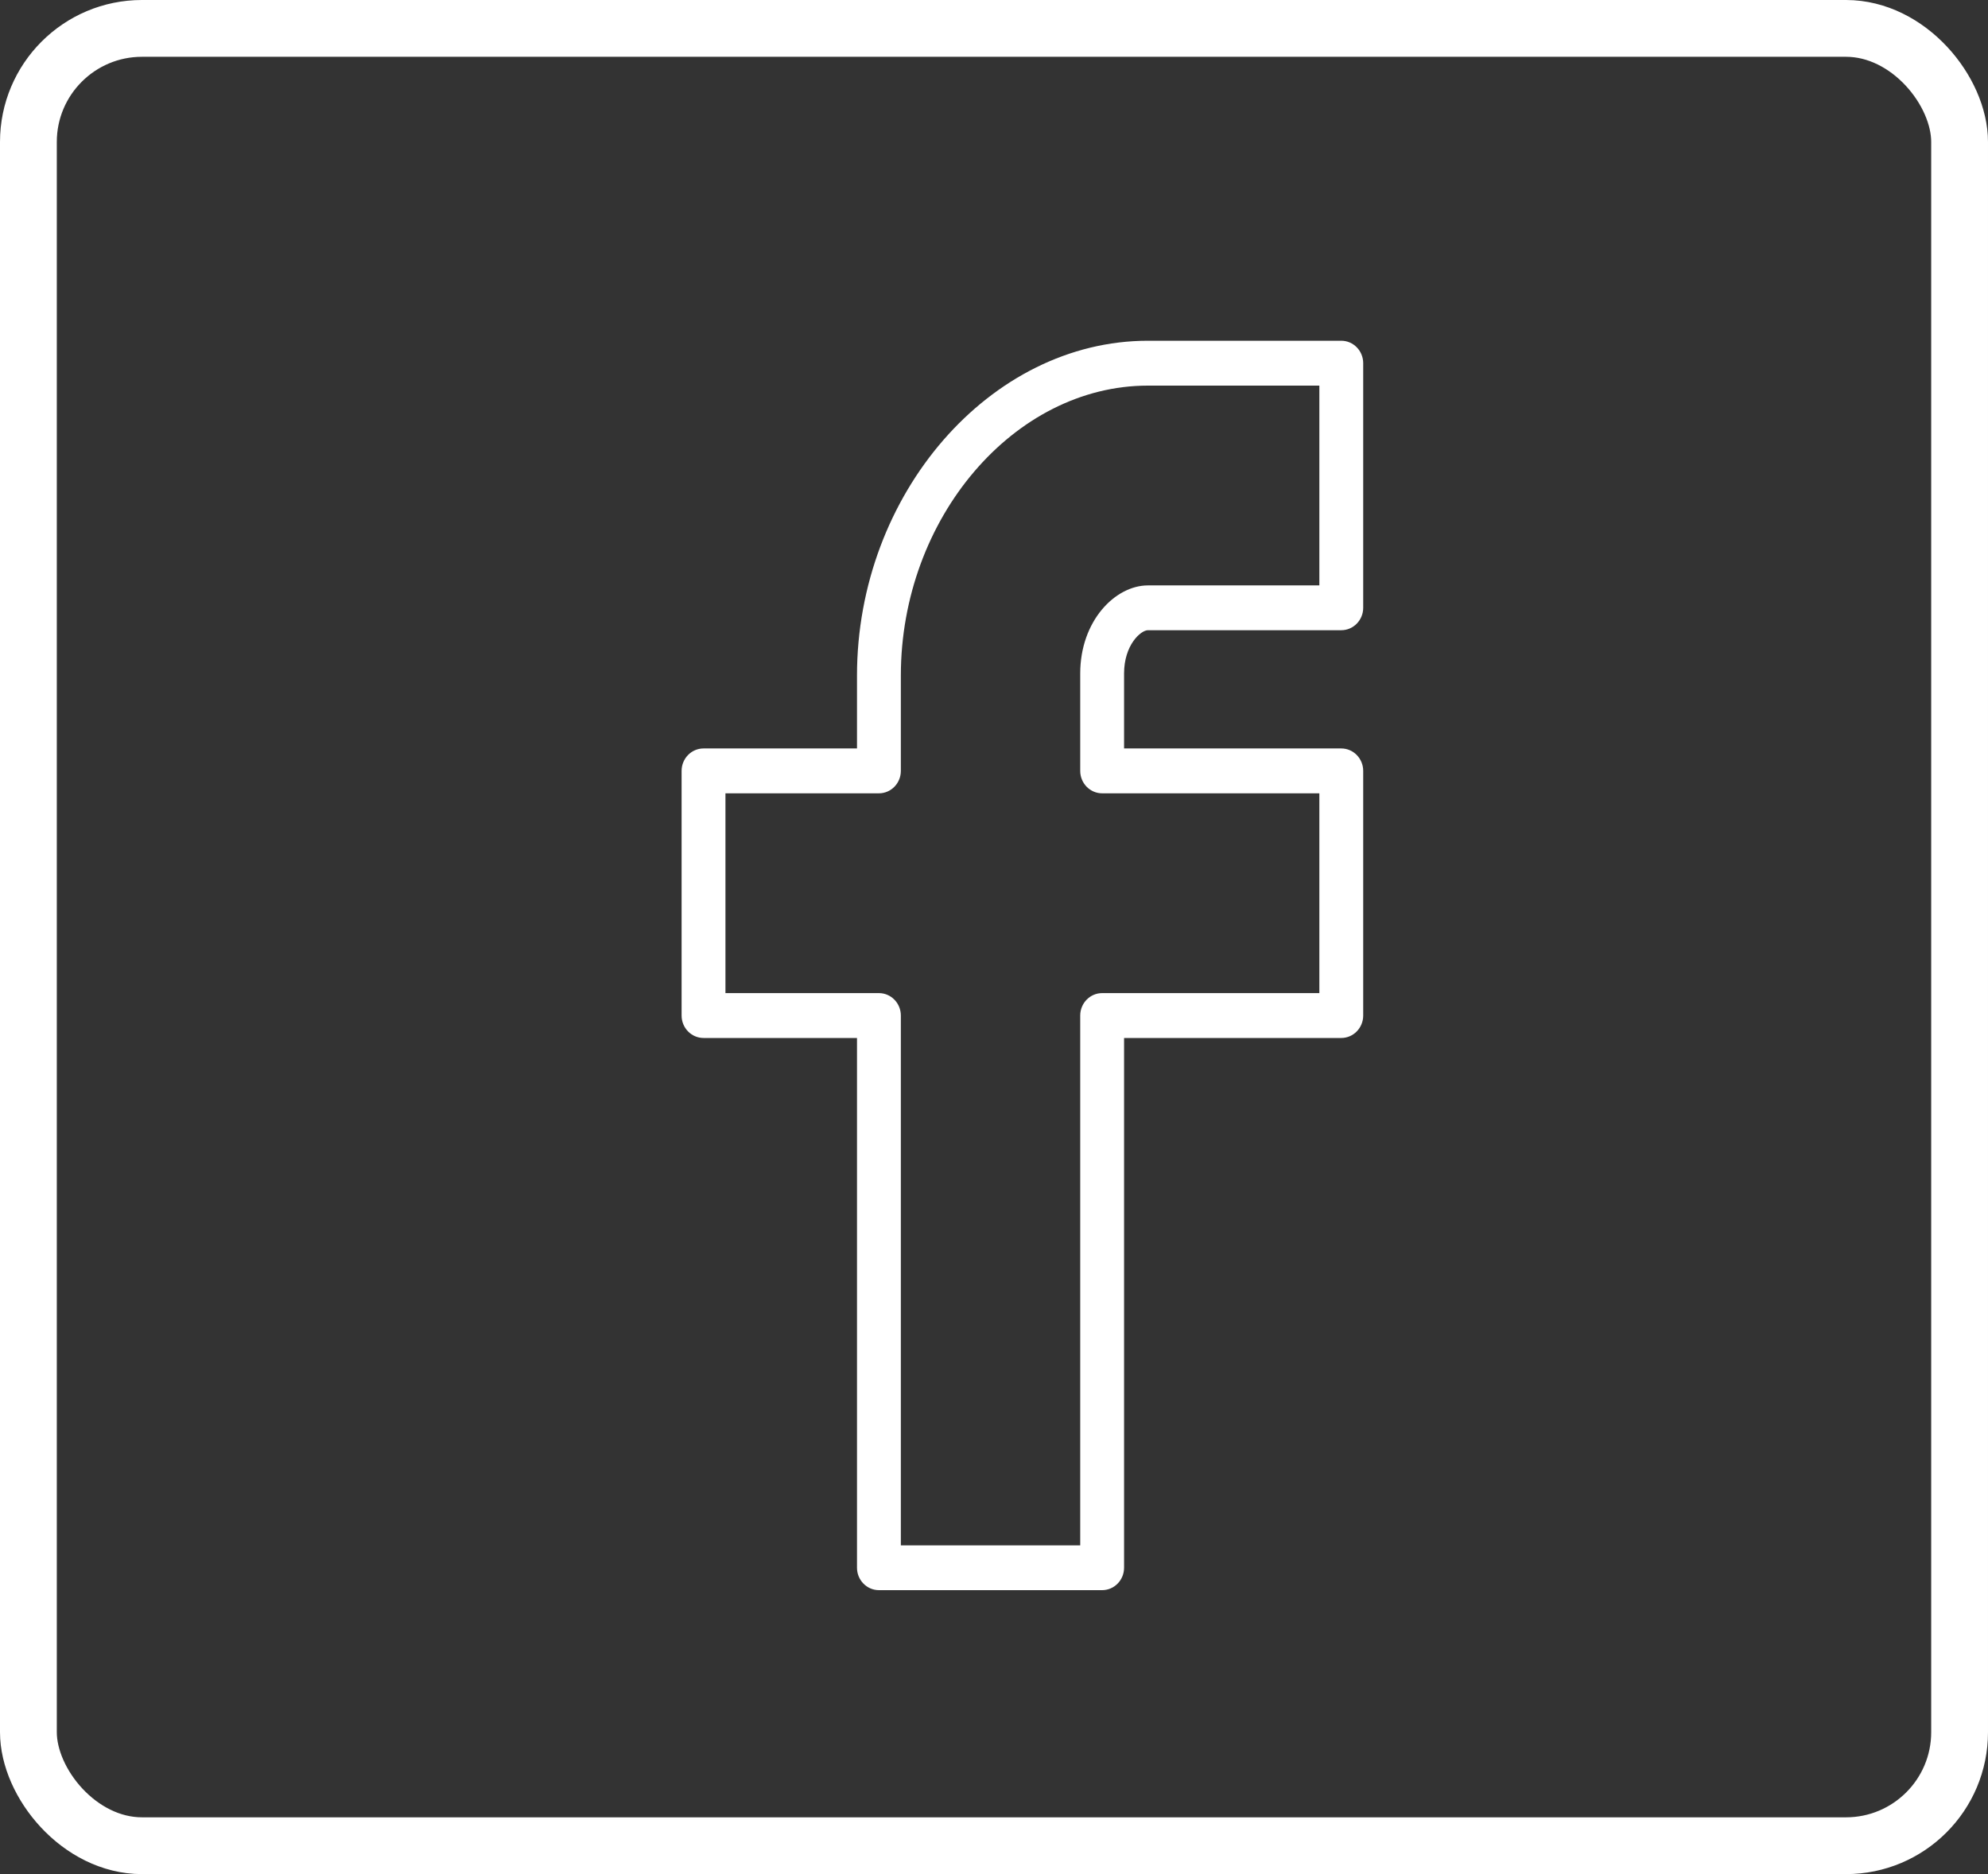 <?xml version="1.0" encoding="UTF-8"?>
<svg width="35px" height="33px" viewBox="0 0 35 33" version="1.1" xmlns="http://www.w3.org/2000/svg" xmlns:xlink="http://www.w3.org/1999/xlink">
    <rect x="0" y="0" width="35" height="33" fill="#333333" stroke="none"/>
    <!-- Generator: Sketch 48.1 (47250) - http://www.bohemiancoding.com/sketch -->
    <title>icon-facebook</title>
    <desc>Created with Sketch.</desc>
    <defs></defs>
    <g id="Industrial" stroke="none" stroke-width="1" fill="none" fill-rule="evenodd" transform="translate(-1268, -931)">
        <g id="icon-facebook" transform="translate(1268, 931)">
            <g id="Neon_Line_Social_Circles-Facebook_13" transform="translate(12, 6)" fill="#FFFFFF" fill-rule="nonzero">
                <path d="M11.614,0 L8.21,0 C5.434,0 3.088,2.7 3.088,5.896 L3.088,7.179 L0.386,7.179 C0.173,7.179 0,7.356 0,7.574 L0,11.882 C0,12.1 0.173,12.277 0.386,12.277 L3.088,12.277 L3.088,21.605 C3.088,21.823 3.261,22 3.474,22 L7.404,22 C7.617,22 7.79,21.823 7.79,21.605 L7.79,12.277 L11.614,12.277 C11.827,12.277 12,12.1 12,11.882 L12,7.574 C12,7.356 11.827,7.179 11.614,7.179 L7.79,7.179 L7.79,5.859 C7.79,5.356 8.085,5.097 8.21,5.097 L11.614,5.097 C11.827,5.097 12,4.92 12,4.702 L12,0.395 C12,0.177 11.827,0 11.614,0 Z M11.228,4.308 L8.21,4.308 C7.635,4.308 7.018,4.931 7.018,5.859 L7.018,7.574 C7.018,7.792 7.191,7.969 7.404,7.969 L11.228,7.969 L11.228,11.487 L7.404,11.487 C7.191,11.487 7.018,11.664 7.018,11.882 L7.018,21.211 L3.86,21.211 L3.86,11.882 C3.86,11.664 3.687,11.487 3.474,11.487 L0.772,11.487 L0.772,7.969 L3.474,7.969 C3.687,7.969 3.86,7.792 3.86,7.574 L3.86,5.896 C3.86,3.128 5.852,0.79 8.21,0.79 L11.228,0.79 L11.228,4.308 Z" id="Shape"></path>
            </g>
            <rect id="Background-Copy-3" stroke="#FFFFFF" x="0.5" y="0.5" width="34" height="32" rx="2"></rect>
        </g>
    </g>
</svg>